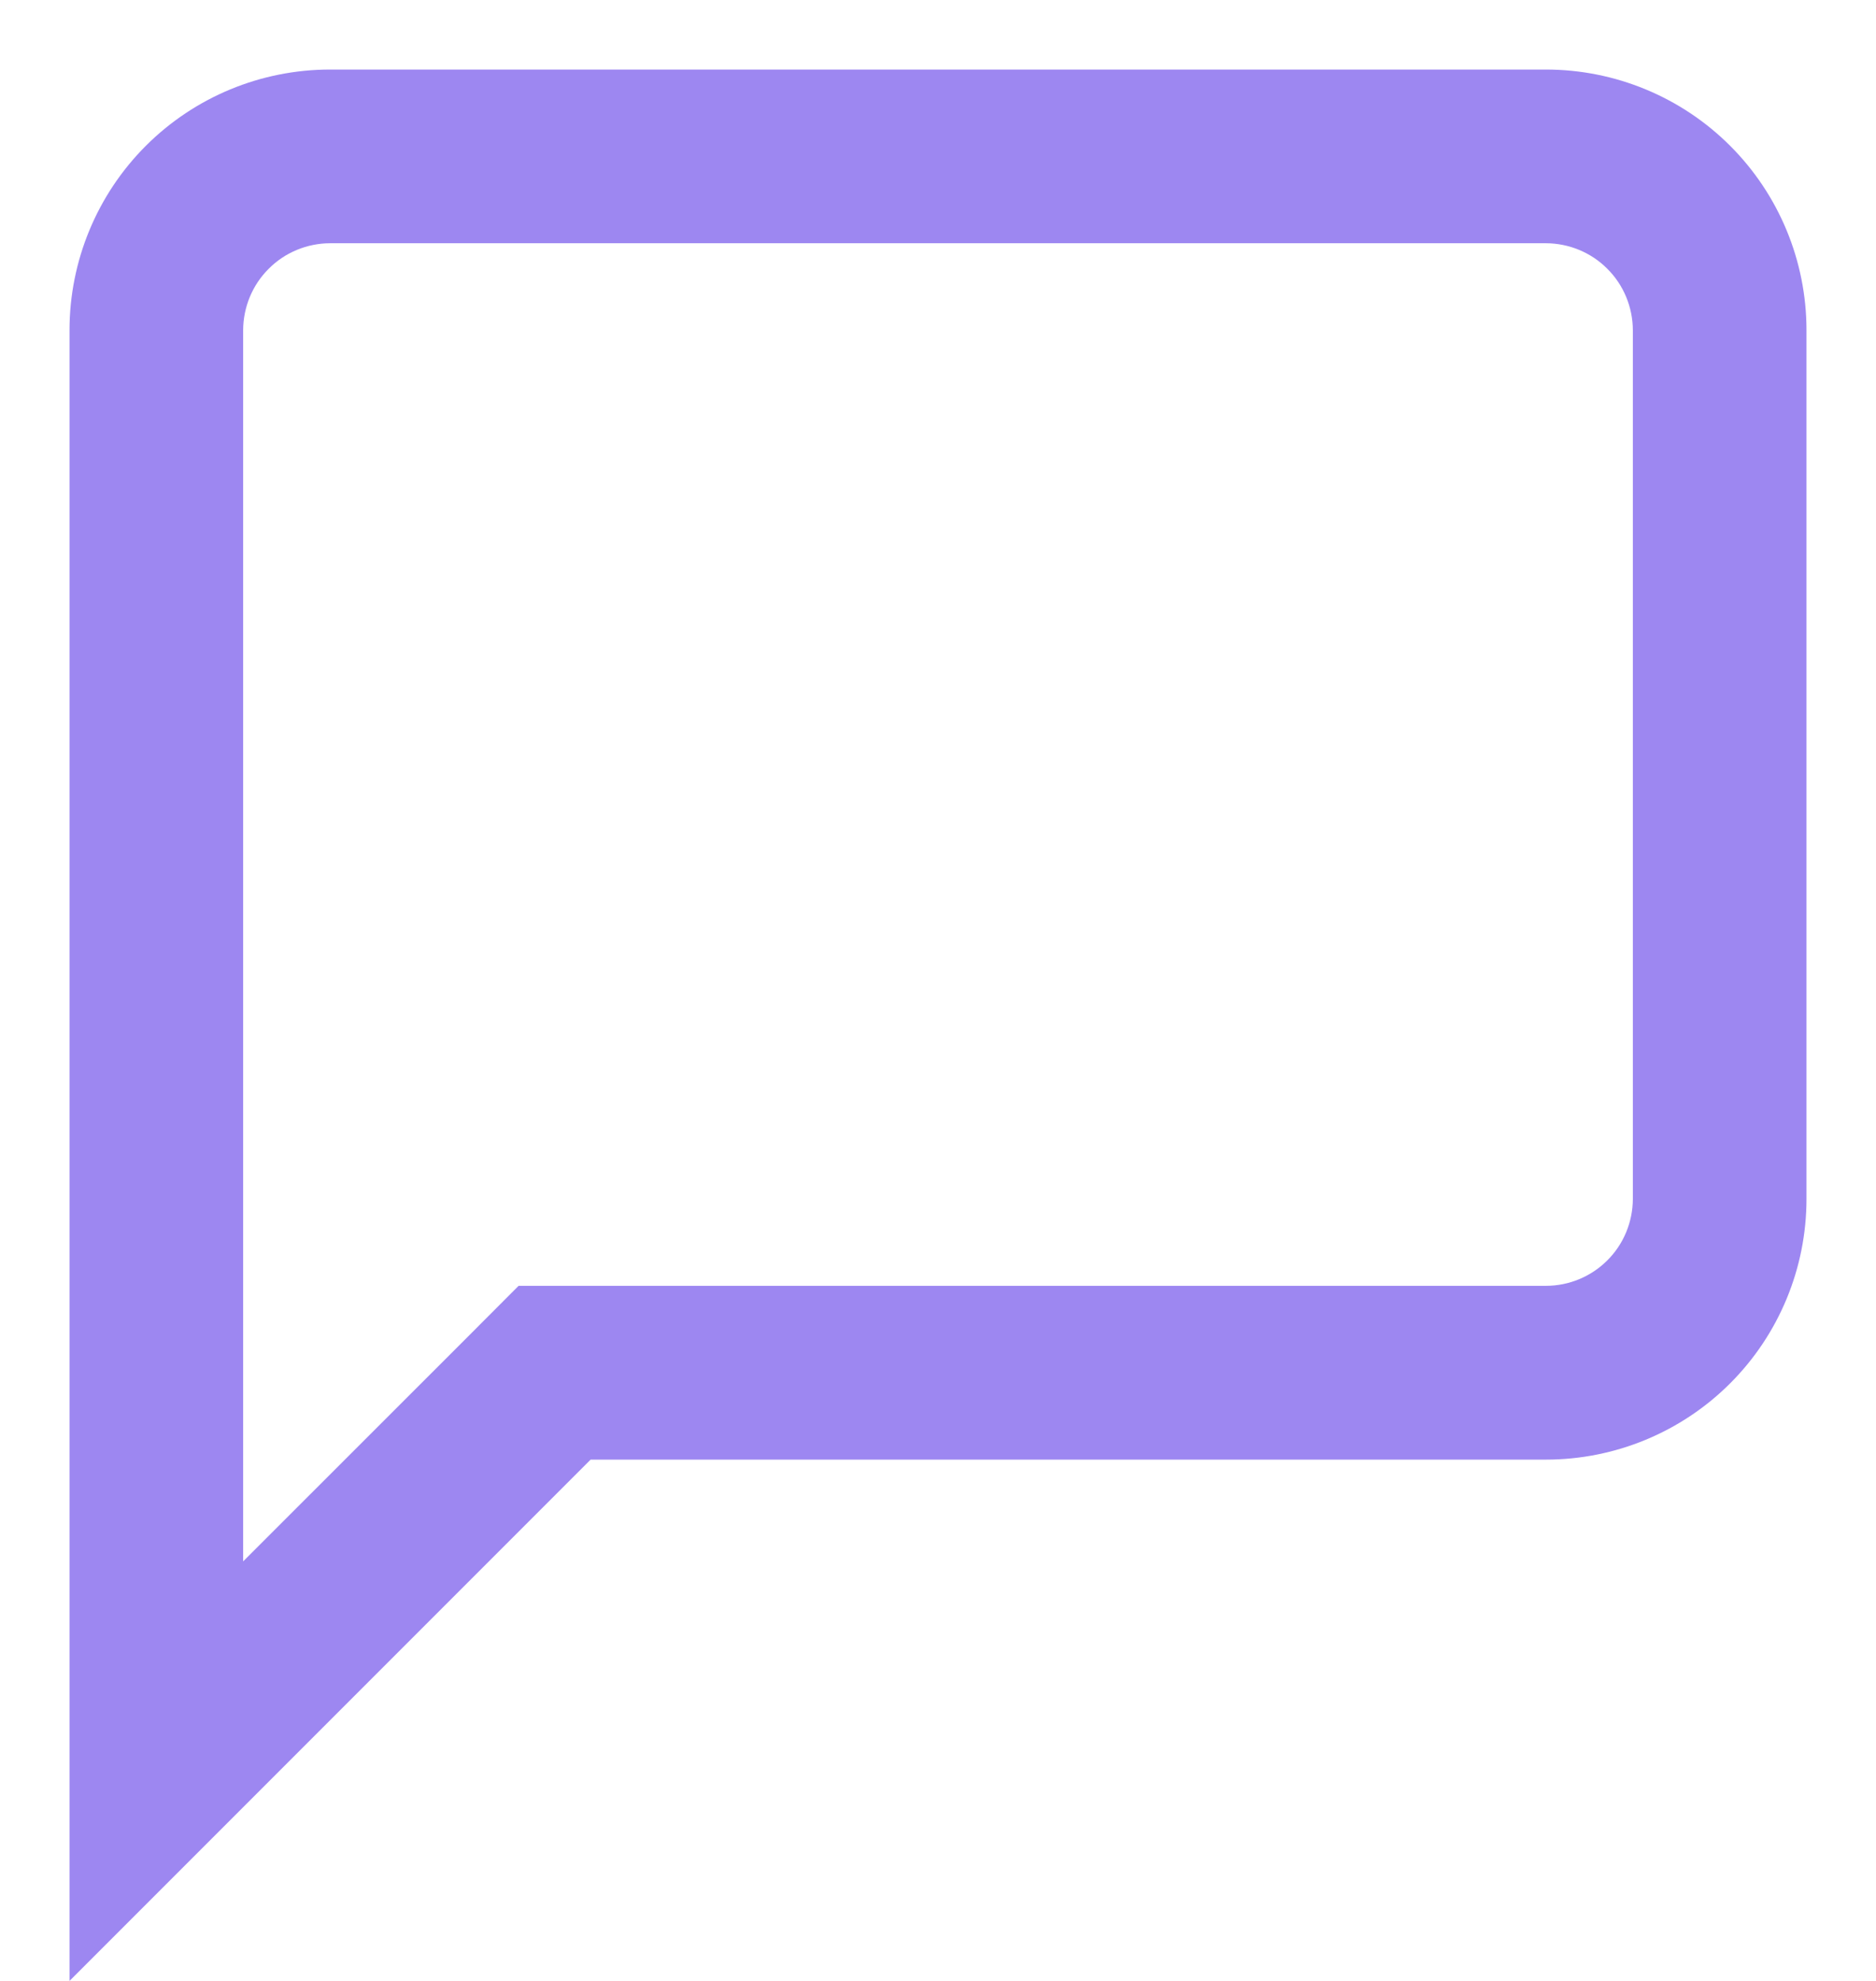 <svg width="18" height="19" viewBox="0 0 18 19" fill="none" xmlns="http://www.w3.org/2000/svg">
<path d="M14.833 2.333C15.054 2.334 15.266 2.421 15.422 2.578C15.579 2.734 15.666 2.946 15.667 3.167V11.5C15.666 11.721 15.579 11.933 15.422 12.089C15.266 12.245 15.054 12.333 14.833 12.333H4.976L4.488 12.822L2.333 14.976V3.167C2.334 2.946 2.421 2.734 2.578 2.578C2.734 2.421 2.946 2.334 3.167 2.333H14.833ZM14.833 0.667H3.167C2.504 0.667 1.868 0.93 1.399 1.399C0.93 1.868 0.667 2.504 0.667 3.167V19L5.667 14H14.833C15.496 14 16.132 13.737 16.601 13.268C17.07 12.799 17.333 12.163 17.333 11.5V3.167C17.333 2.504 17.07 1.868 16.601 1.399C16.132 0.93 15.496 0.667 14.833 0.667Z" fill="#9D87F1"/>
</svg>
